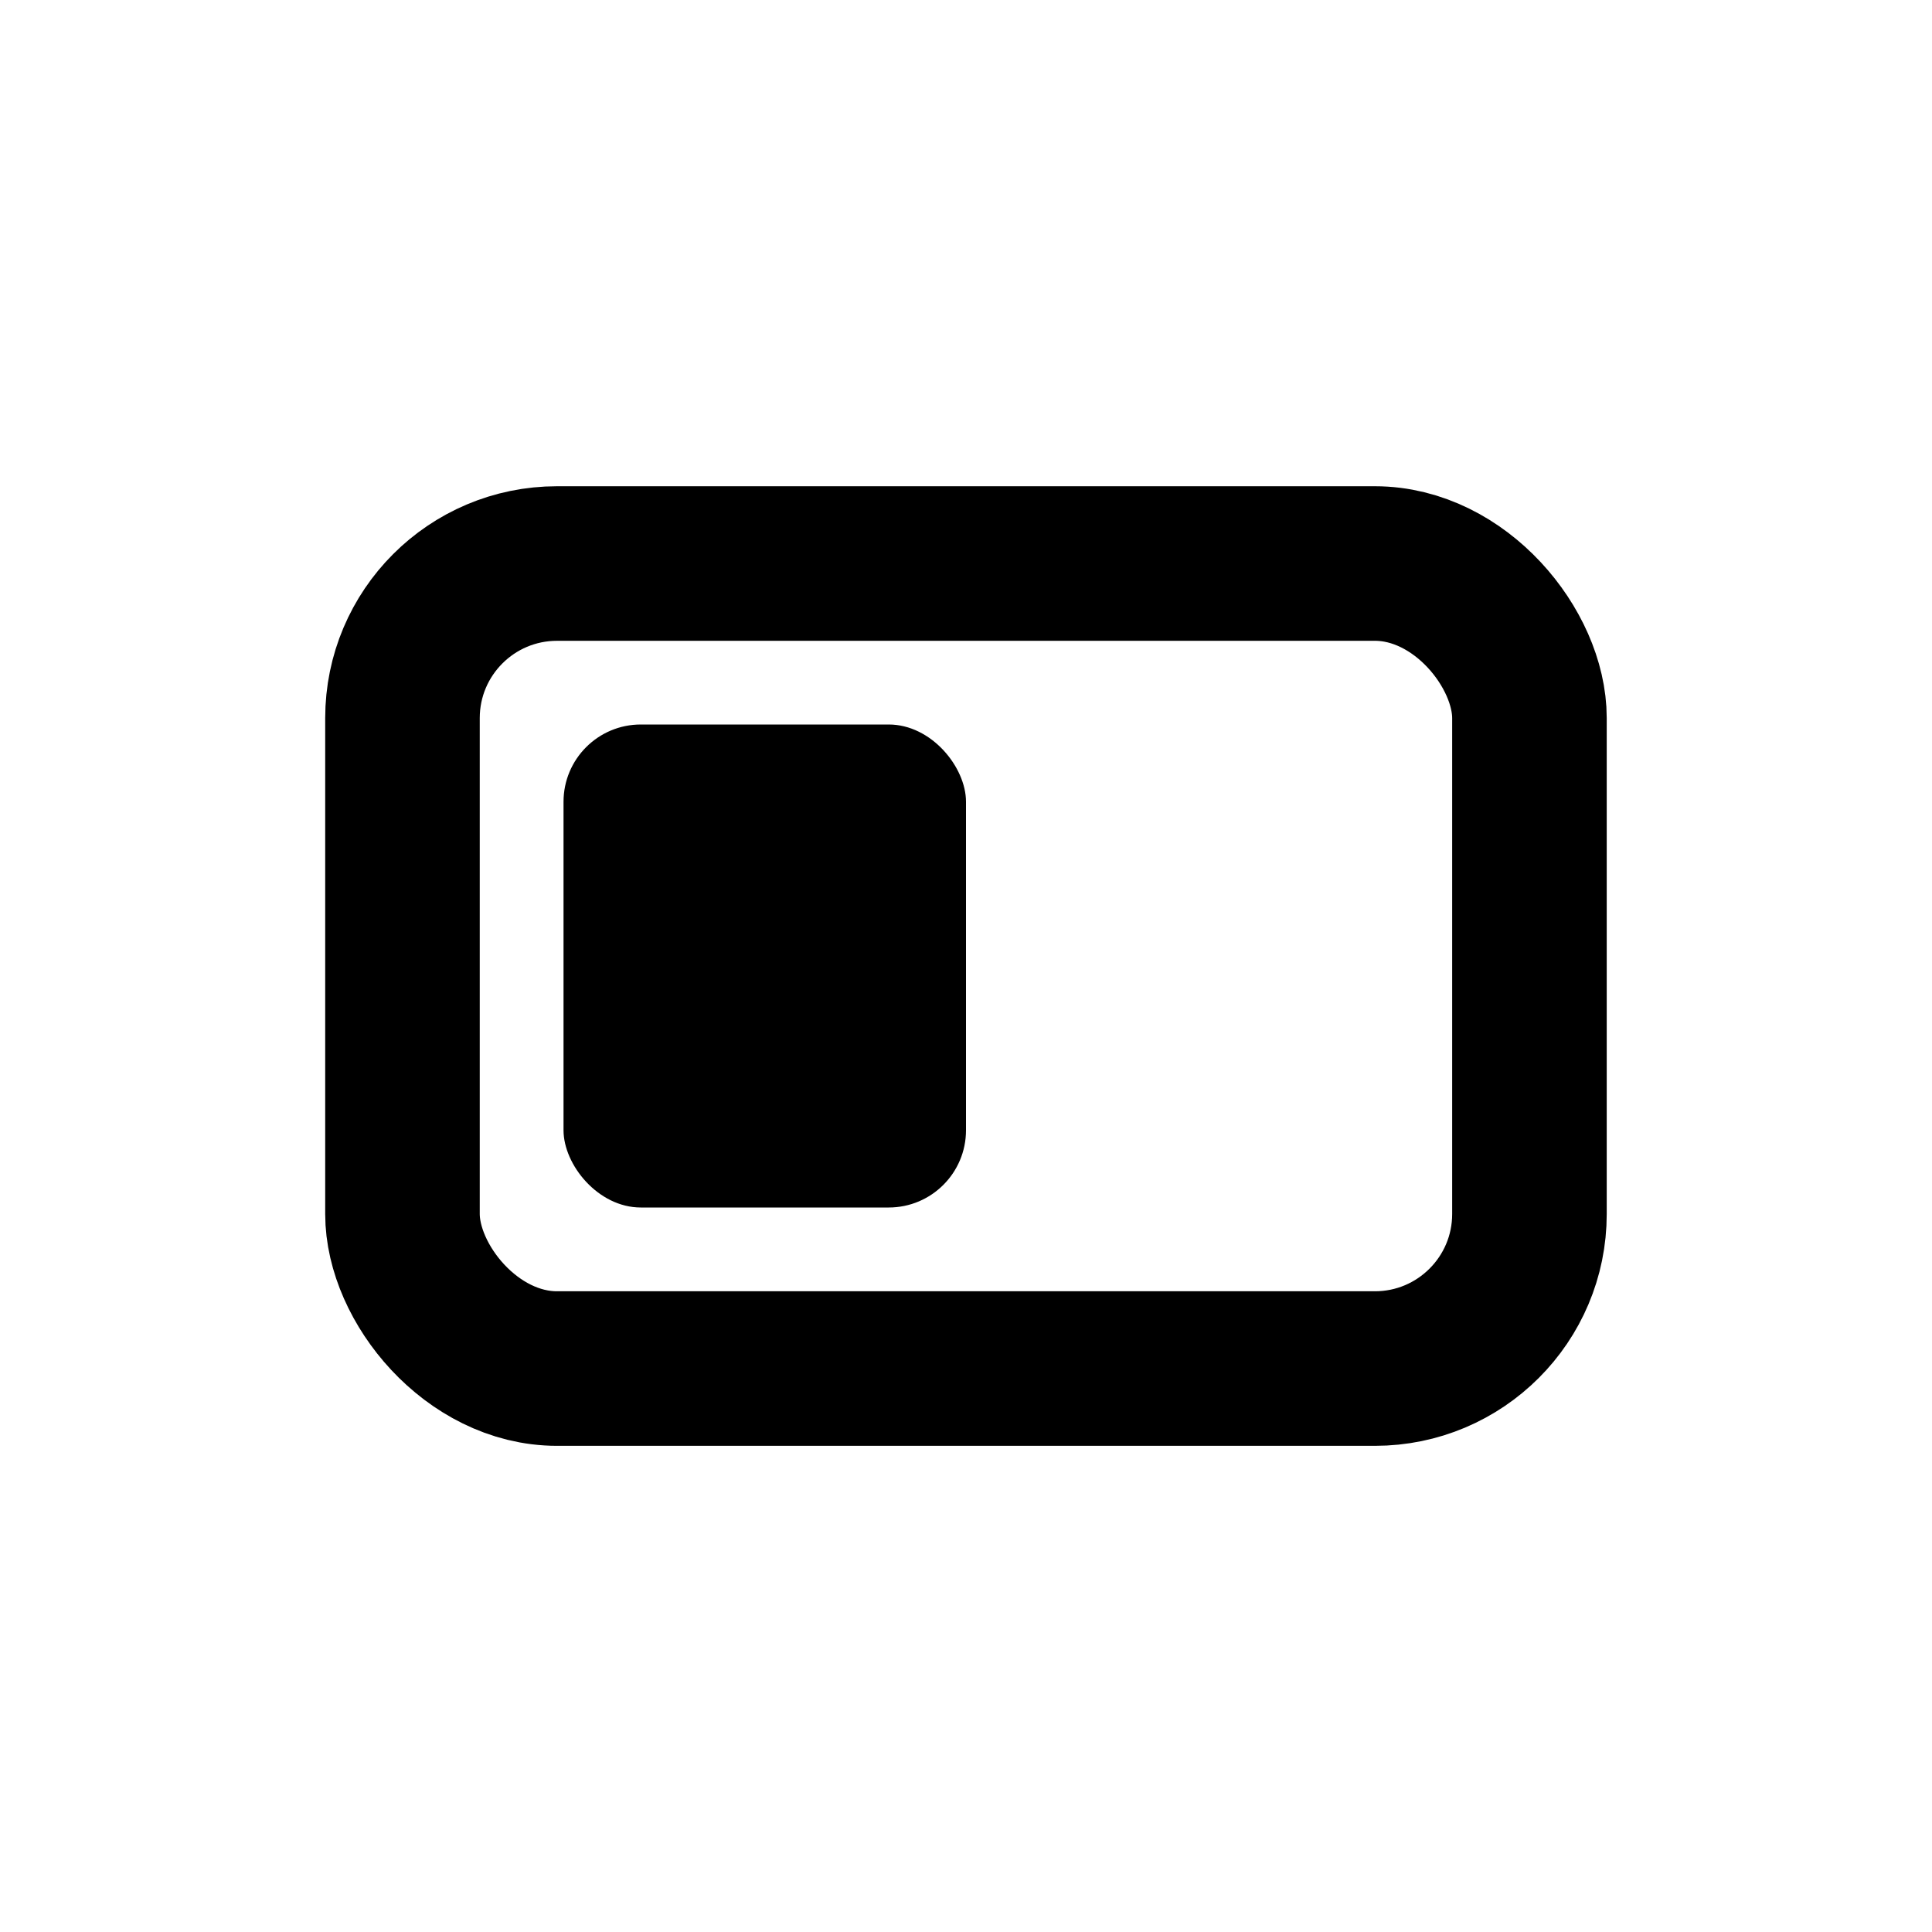 <svg width="25" height="25" viewBox="0 0 25 25" fill="none" xmlns="http://www.w3.org/2000/svg">
<rect x="5.208" y="7.292" width="14.583" height="10.417" rx="2" stroke="currentColor" stroke-width="2"/>
<rect x="7.292" y="9.375" width="5.208" height="6.25" rx="1" fill="currentColor"/>
</svg>

